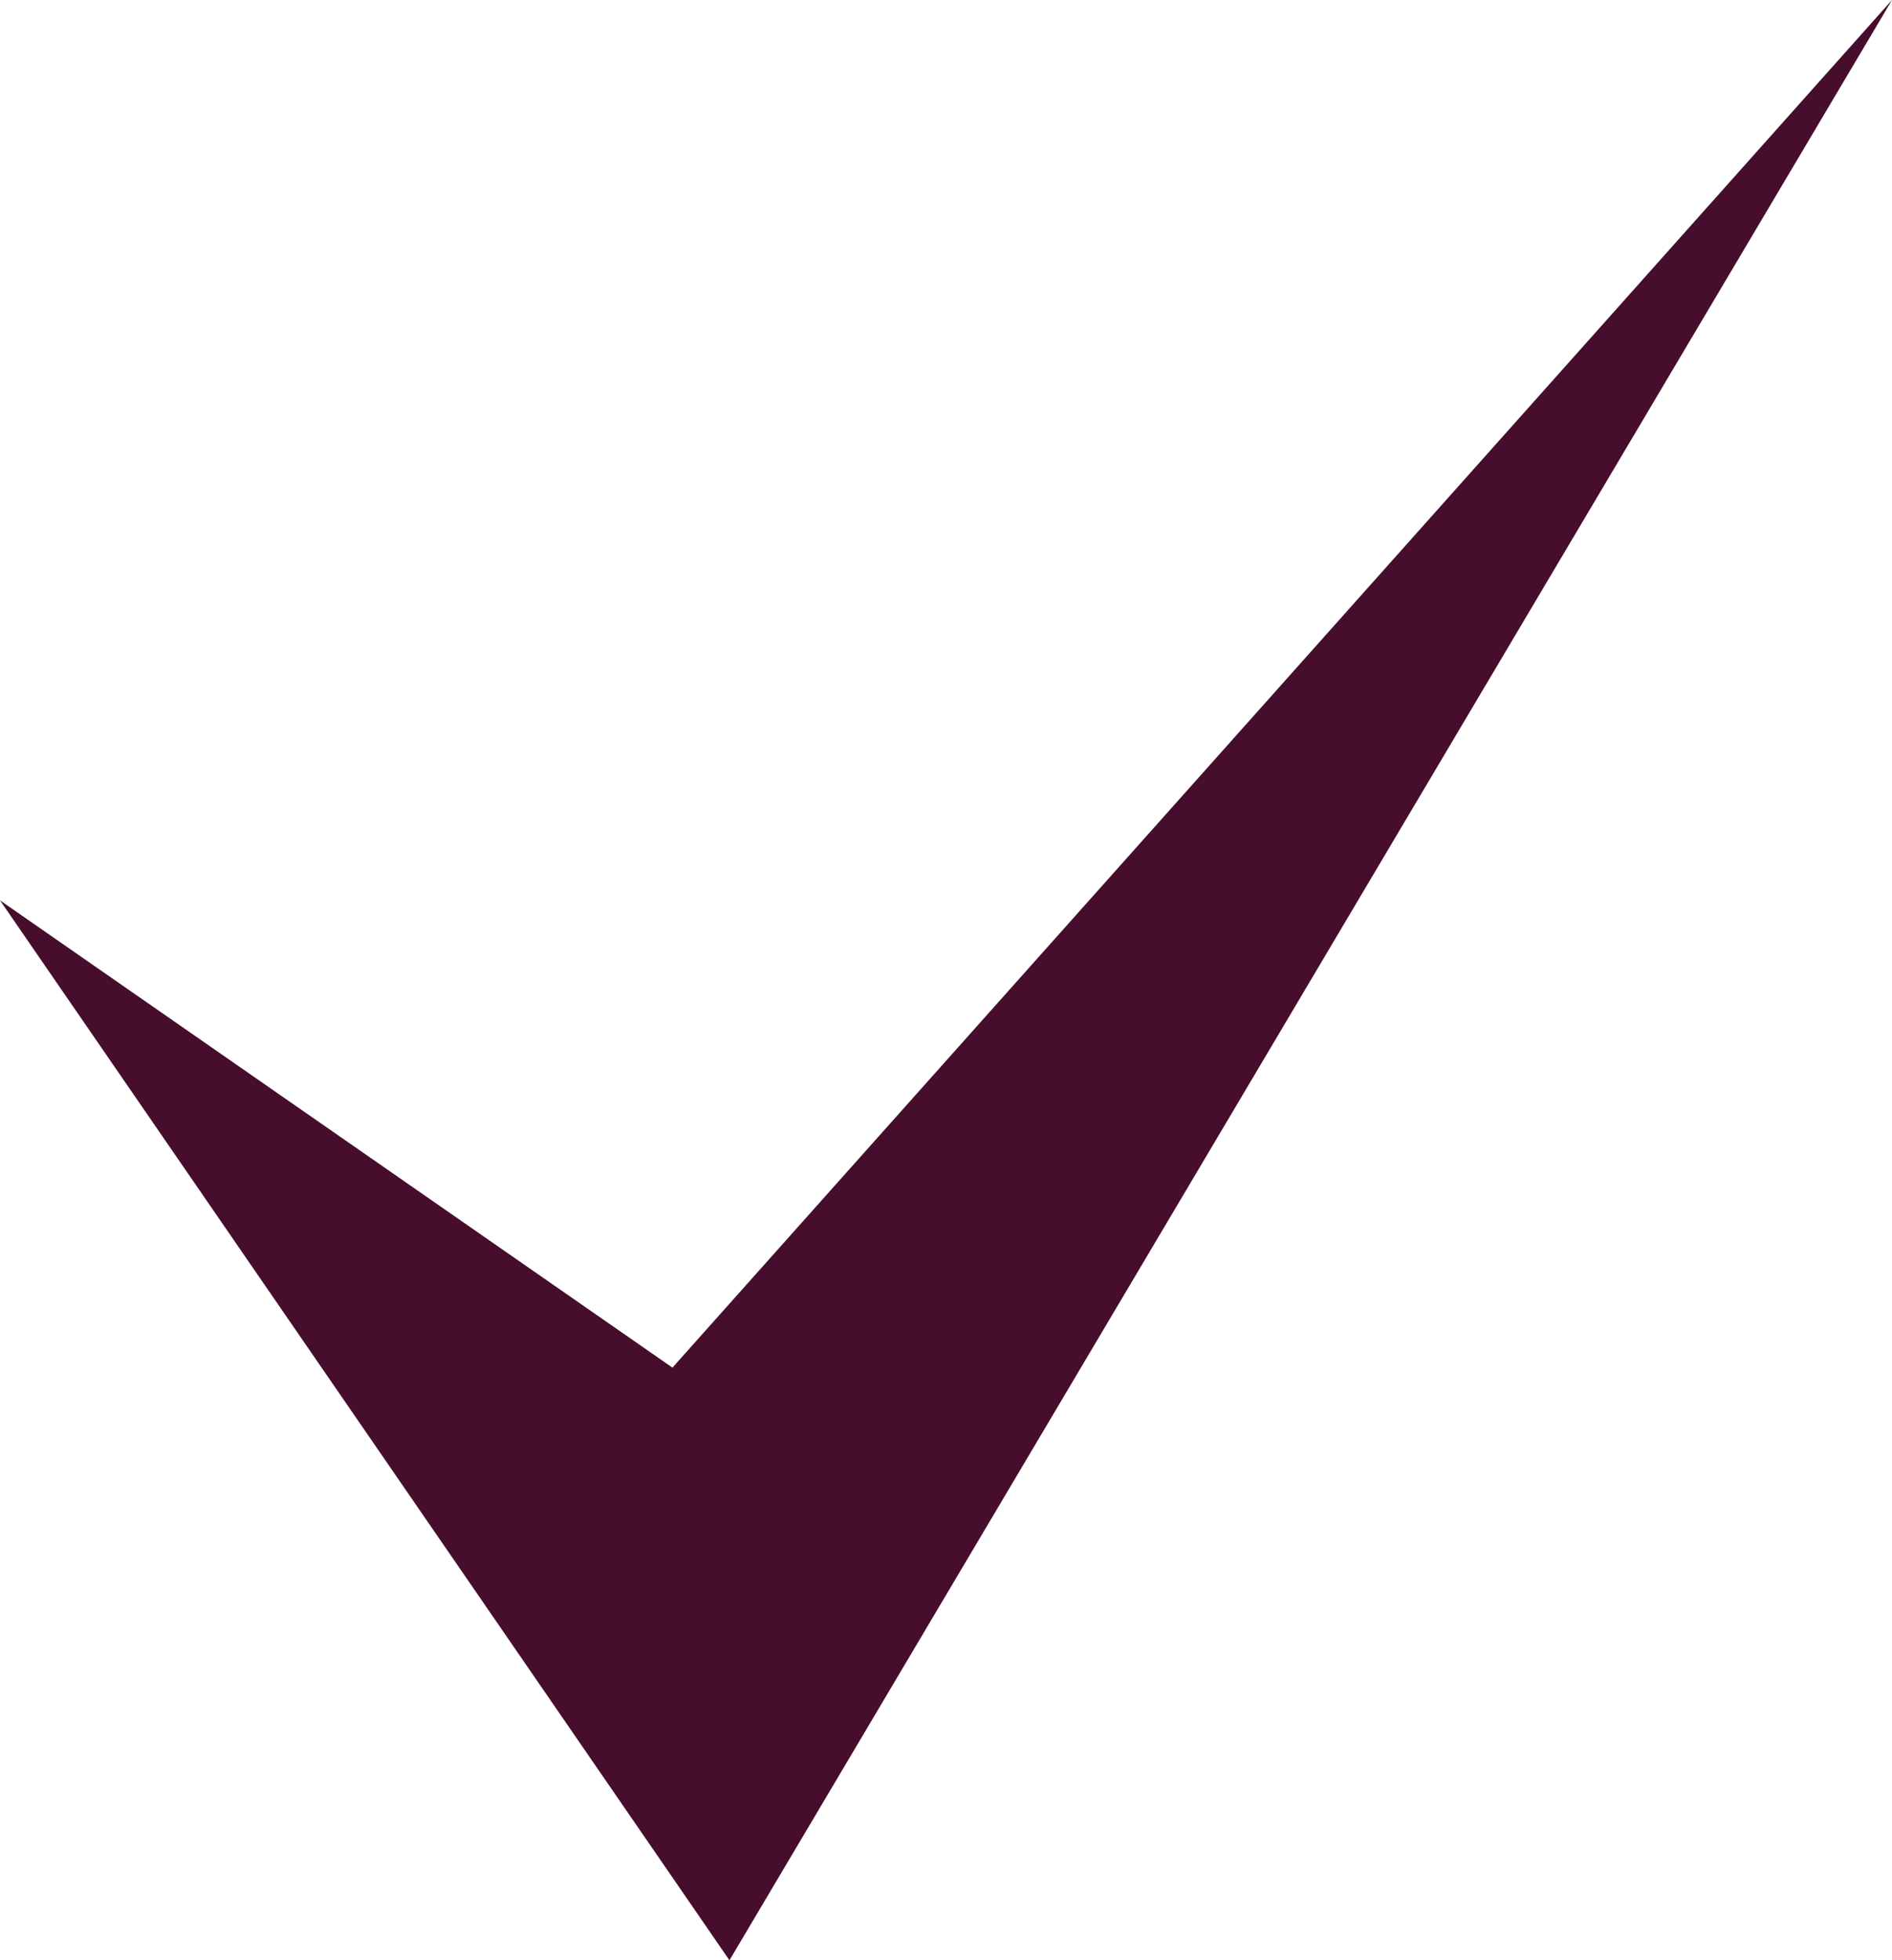 <?xml version="1.0" encoding="utf-8"?>
<!-- Generator: Adobe Illustrator 21.1.0, SVG Export Plug-In . SVG Version: 6.00 Build 0)  -->
<svg version="1.1" id="Layer_1" xmlns="http://www.w3.org/2000/svg" xmlns:xlink="http://www.w3.org/1999/xlink" x="0px" y="0px"
	 viewBox="0 0 16.6 17.2" style="enable-background:new 0 0 16.6 17.2;" xml:space="preserve">
<style type="text/css">
	.st0{fill:#460D2D;}
</style>
<polygon class="st0" points="0,7.9 6.4,17.2 16.6,0 5.9,12 "/>
</svg>
